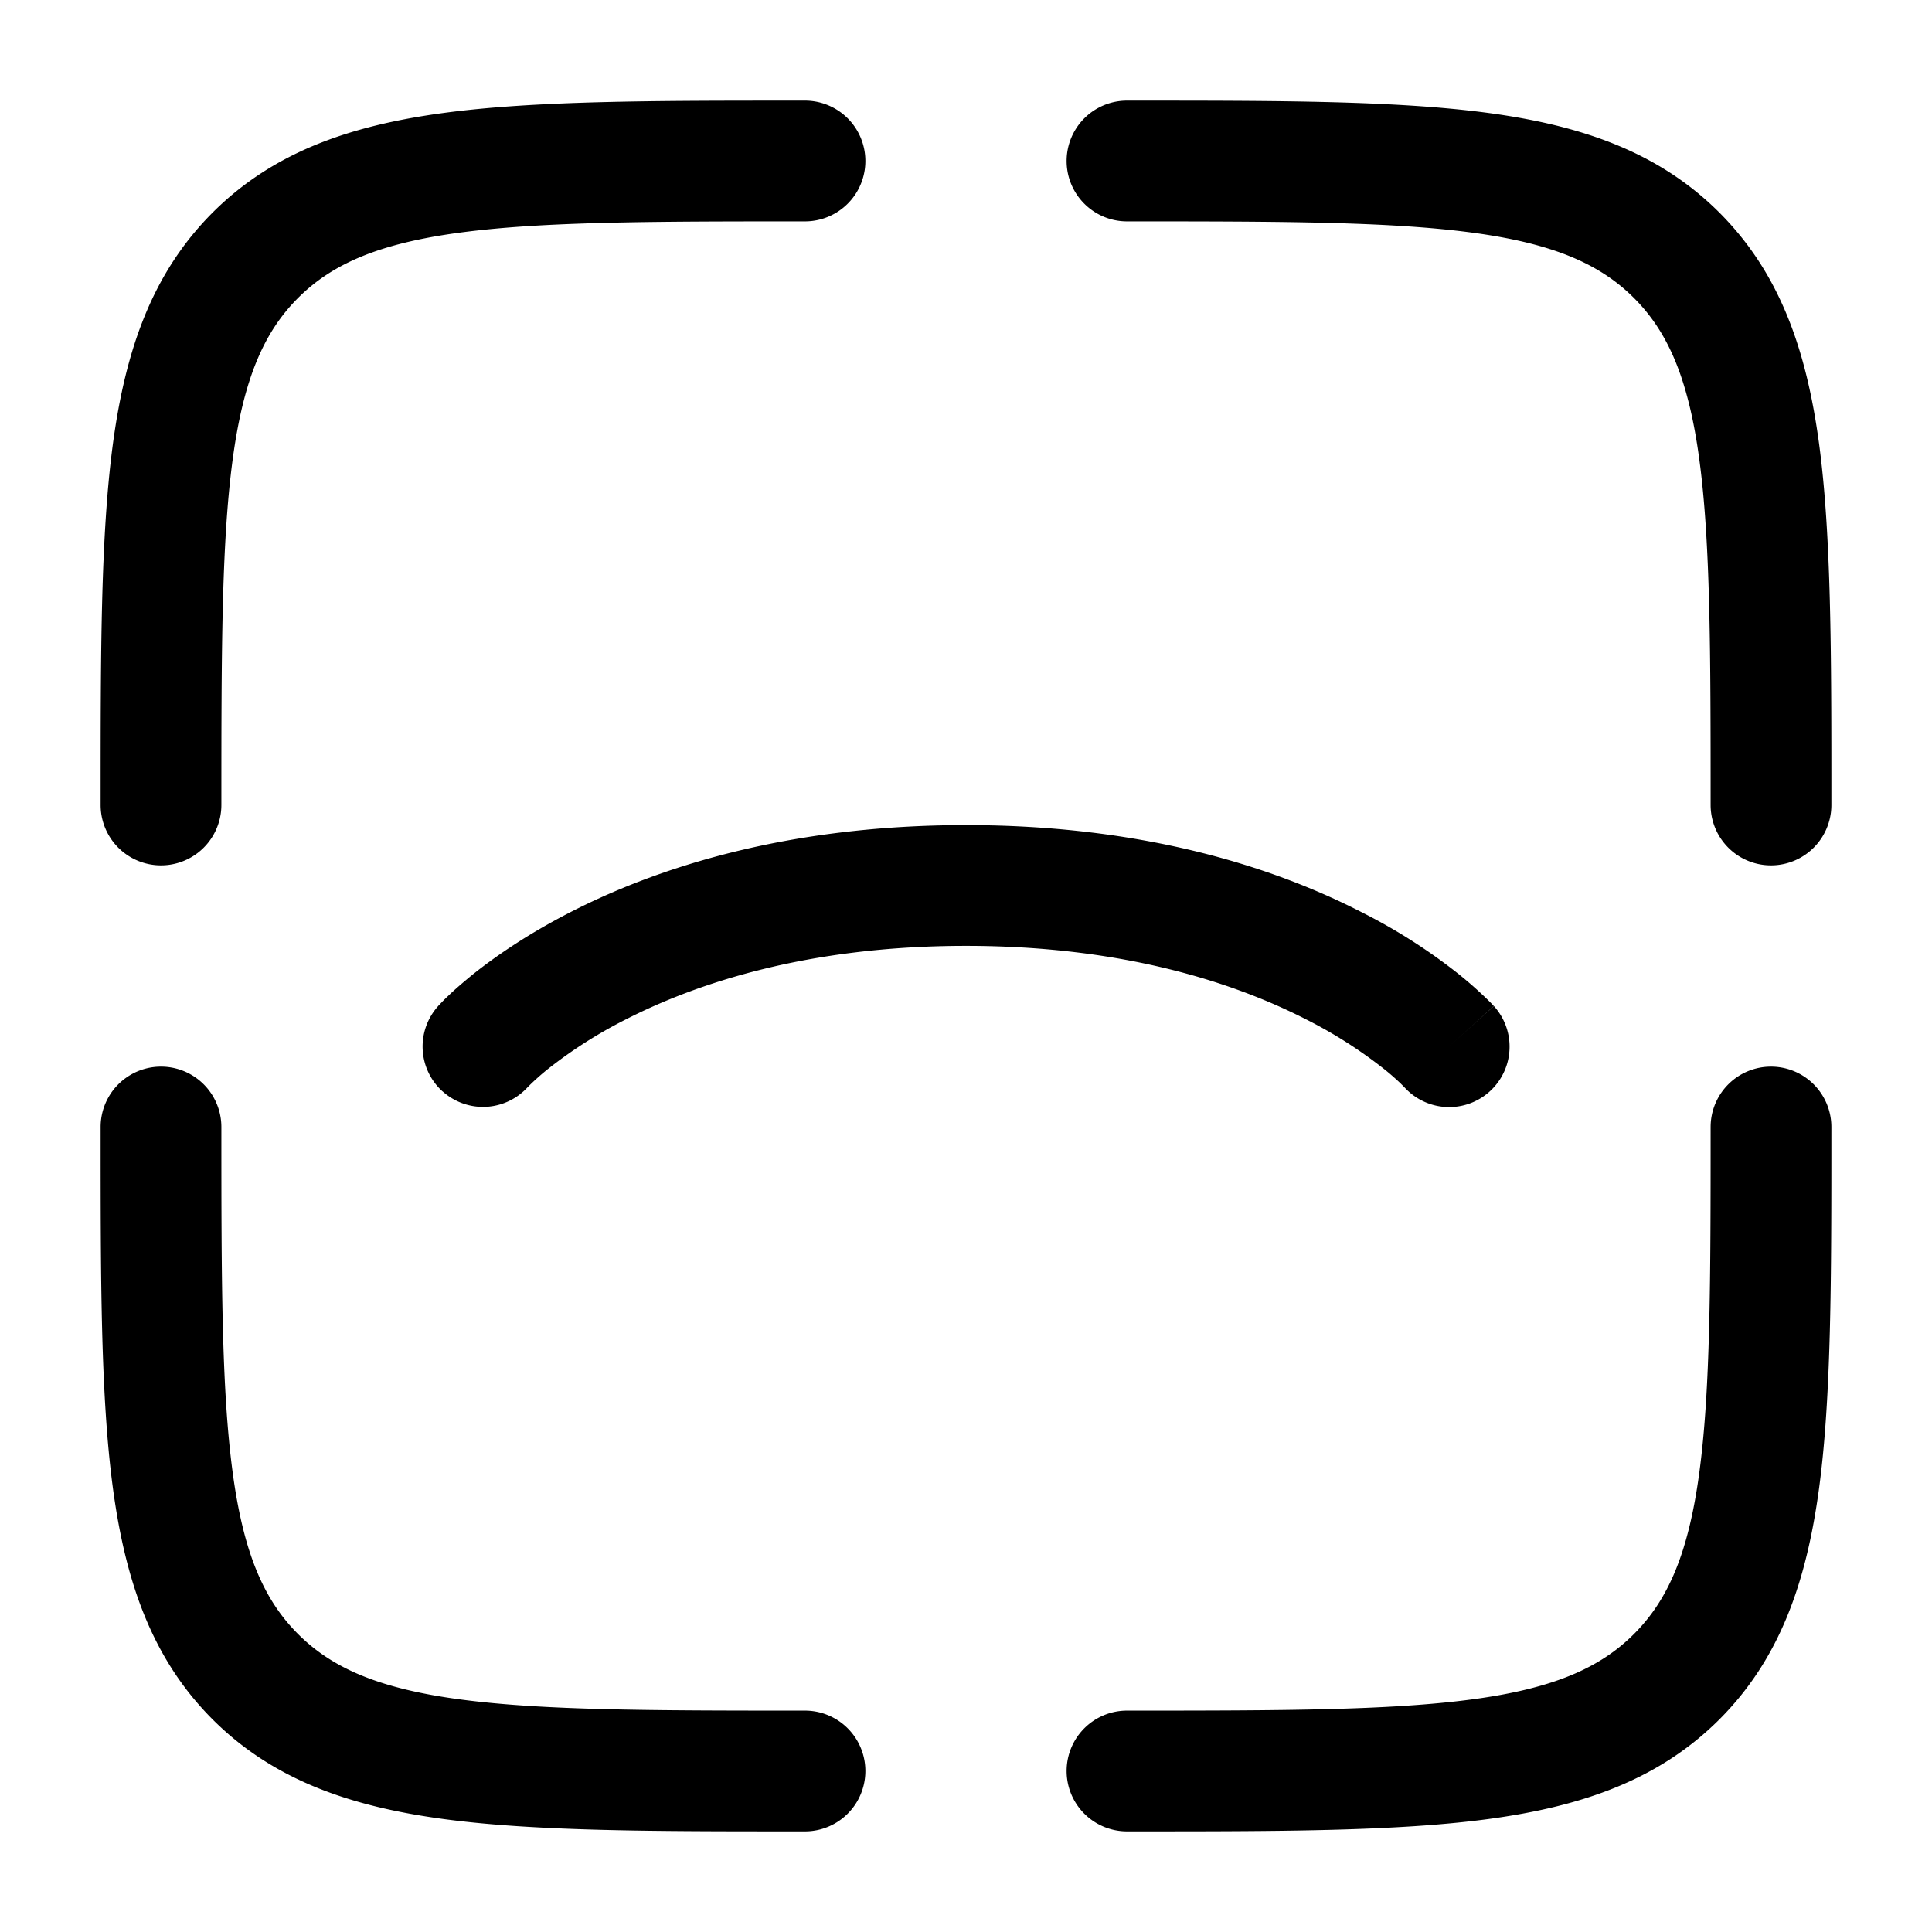 <svg viewBox="0 0 24 24"><path fill="currentColor" d="M14 2.75c1.907 0 3.262.002 4.29.14c1.005.135 1.585.389 2.008.812s.677 1.003.812 2.009c.138 1.028.14 2.382.14 4.289a.75.75 0 0 0 1.5 0v-.056c0-1.838 0-3.294-.153-4.433c-.158-1.172-.49-2.121-1.238-2.87c-.749-.748-1.698-1.08-2.87-1.238c-1.14-.153-2.595-.153-4.433-.153H14a.75.75 0 0 0 0 1.5m-4.056-1.5H10a.75.75 0 0 1 0 1.5c-1.907 0-3.261.002-4.29.14c-1.005.135-1.585.389-2.008.812S3.025 4.705 2.89 5.71c-.138 1.029-.14 2.383-.14 4.29a.75.75 0 0 1-1.5 0v-.056c0-1.838 0-3.294.153-4.433c.158-1.172.49-2.121 1.238-2.87c.749-.748 1.698-1.08 2.87-1.238c1.14-.153 2.595-.153 4.433-.153M5.498 13.558a.75.75 0 0 1-.055-1.06L6 13c-.557-.502-.558-.501-.557-.502v-.001l.002-.002l.003-.003l.01-.01a2 2 0 0 1 .11-.111q.108-.105.31-.27c.27-.215.669-.493 1.205-.768C8.159 10.78 9.776 10.25 12 10.25s3.841.53 4.917 1.083a7 7 0 0 1 1.205.769a5 5 0 0 1 .395.353l.026.027l.009.01l.003.003l.001.002s.002.001-.556.503l.558-.502a.75.75 0 0 1-1.112 1.008l-.006-.006l-.043-.043a3 3 0 0 0-.212-.184a5.7 5.7 0 0 0-.952-.606c-.874-.448-2.257-.917-4.233-.917s-3.359.47-4.233.917a5.7 5.7 0 0 0-.952.606a3 3 0 0 0-.255.227l-.006.006a.75.75 0 0 1-1.056.051M22 13.25a.75.75 0 0 1 .75.75v.056c0 1.838 0 3.294-.153 4.433c-.158 1.172-.49 2.121-1.238 2.87c-.749.748-1.698 1.08-2.87 1.238c-1.14.153-2.595.153-4.433.153H14a.75.75 0 0 1 0-1.5c1.907 0 3.262-.002 4.29-.14c1.005-.135 1.585-.389 2.008-.812s.677-1.003.812-2.009c.138-1.027.14-2.382.14-4.289a.75.75 0 0 1 .75-.75M2.75 14a.75.75 0 0 0-1.5 0v.056c0 1.838 0 3.294.153 4.433c.158 1.172.49 2.121 1.238 2.87c.749.748 1.698 1.08 2.87 1.238c1.14.153 2.595.153 4.433.153H10a.75.75 0 0 0 0-1.5c-1.907 0-3.261-.002-4.29-.14c-1.005-.135-1.585-.389-2.008-.812s-.677-1.003-.812-2.009c-.138-1.027-.14-2.382-.14-4.289"/></svg>